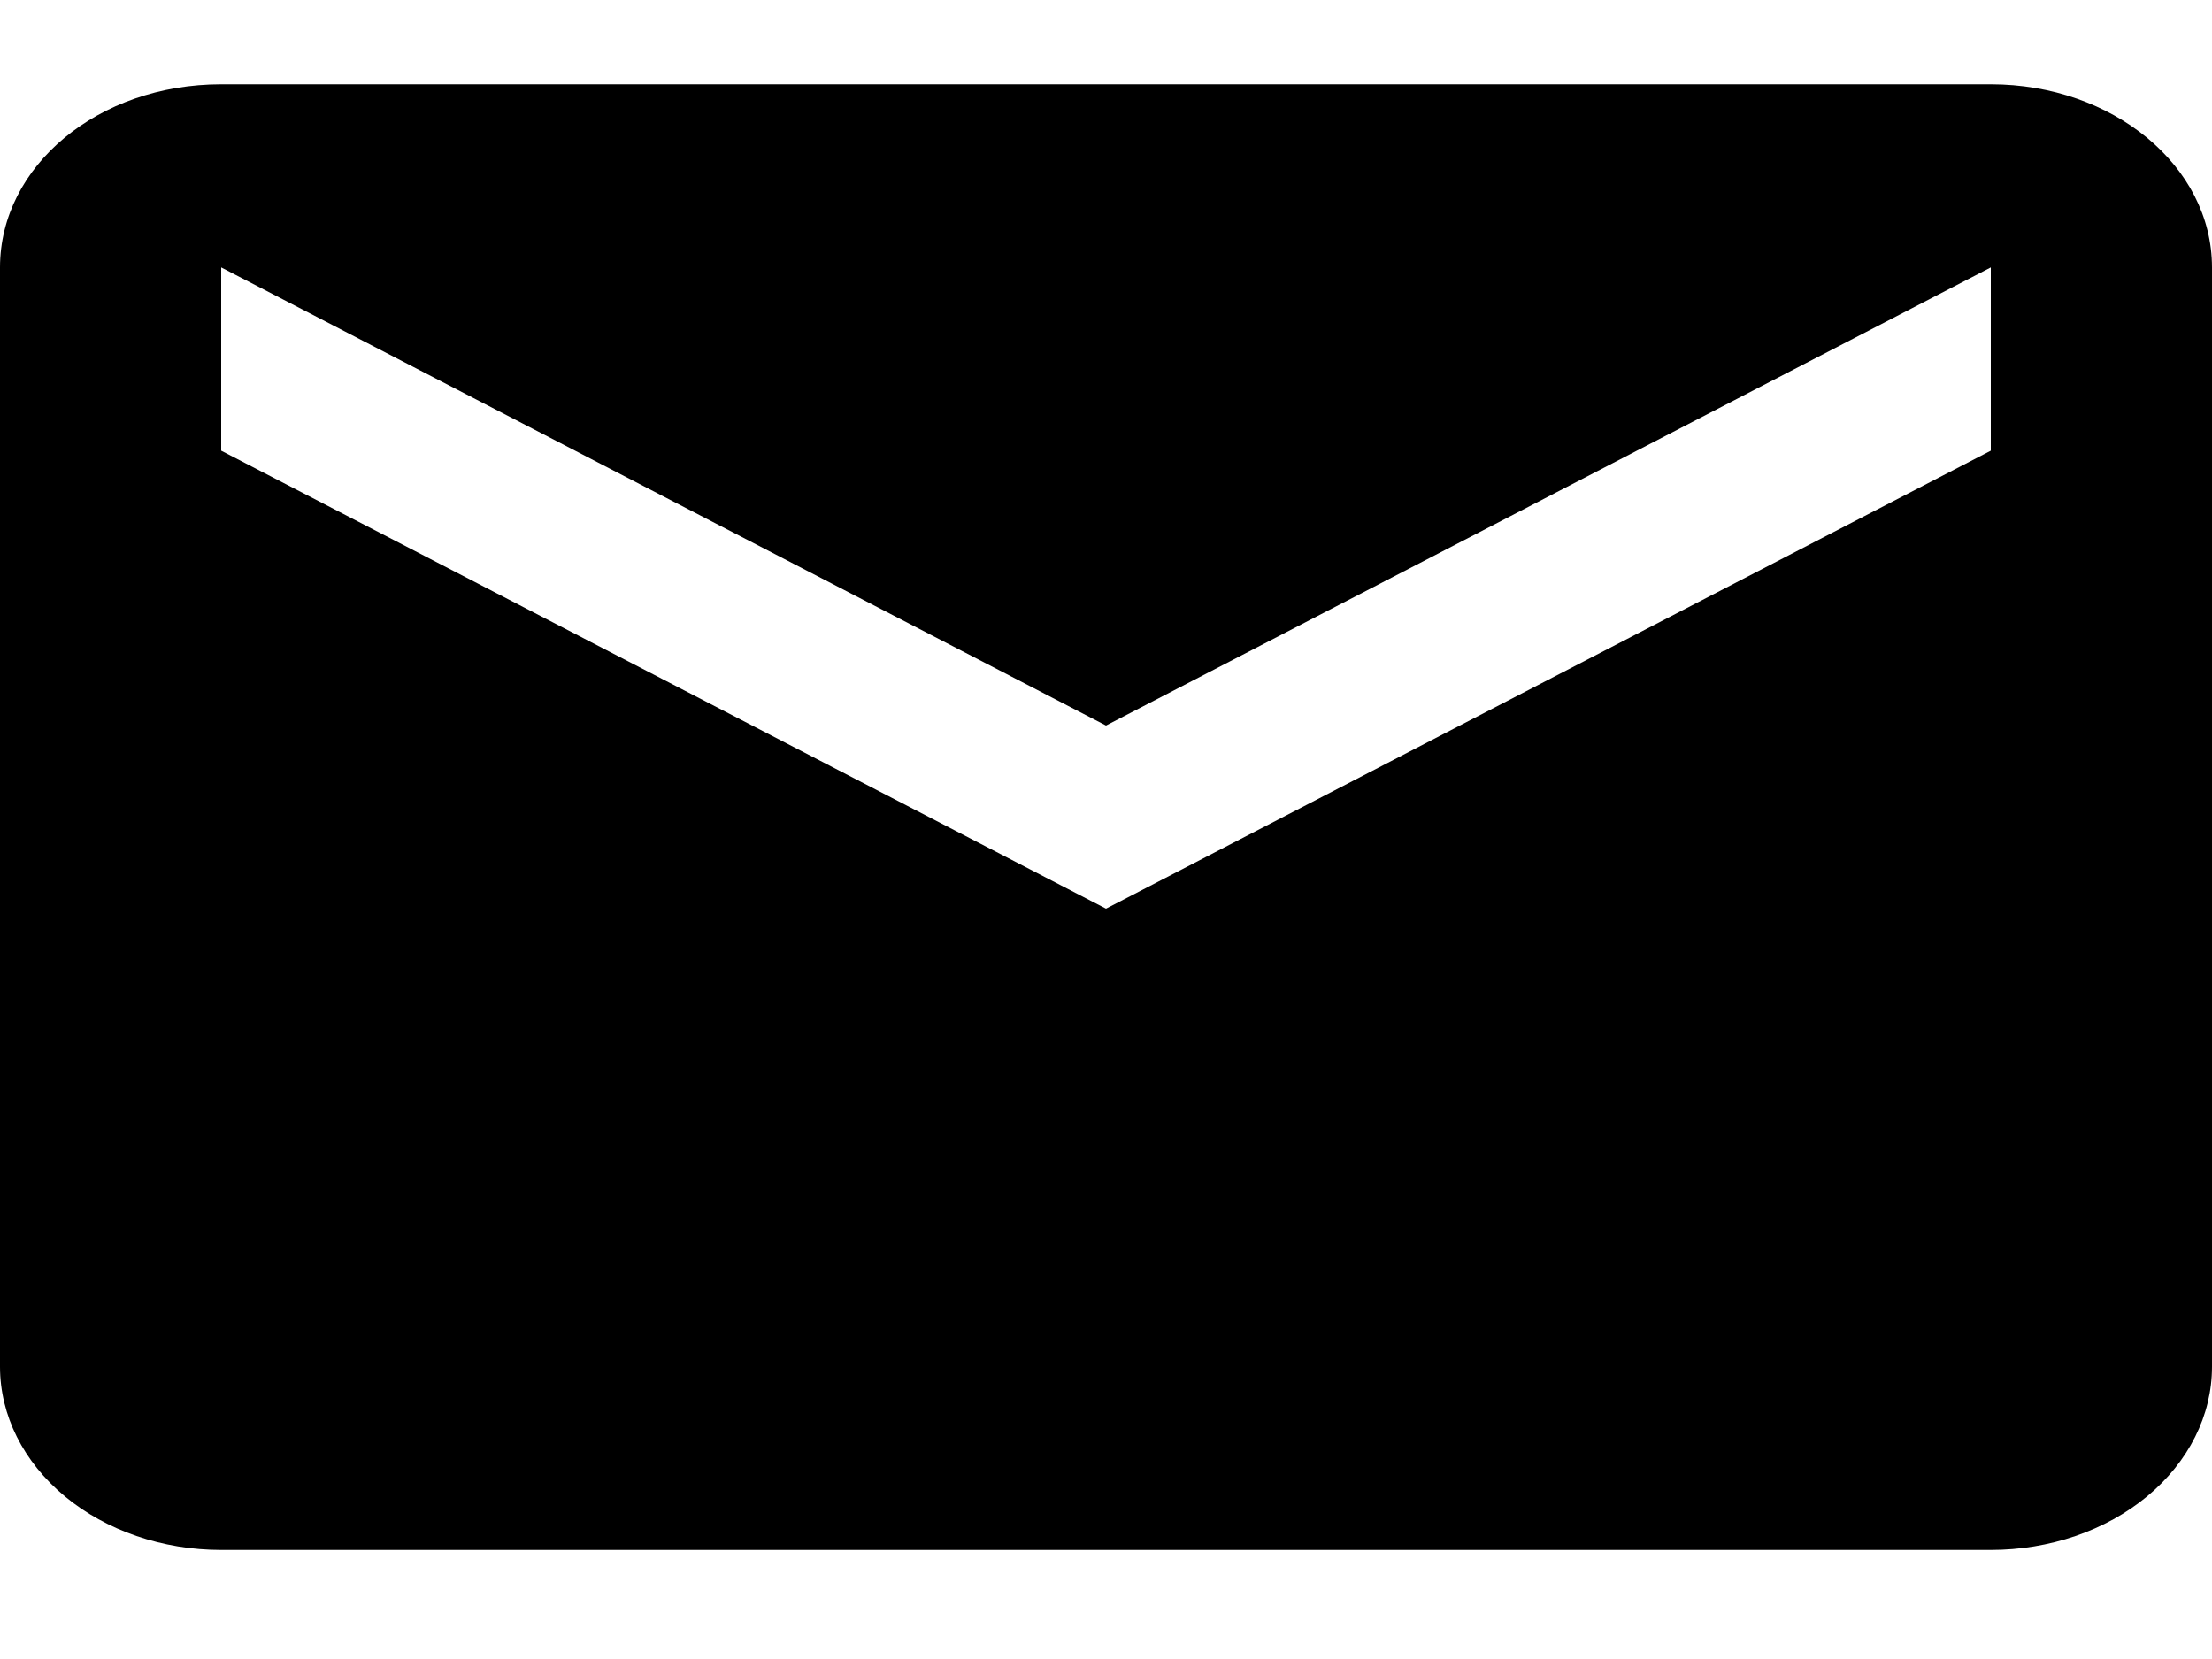 <svg width="20" height="15" viewBox="0 0 20 15" fill="none" xmlns="http://www.w3.org/2000/svg">
<path d="M18 4.075L10 8.216L2 4.075V2.418L10 6.56L18 2.418V4.075ZM18 0.762H2C0.89 0.762 0 1.499 0 2.418V12.358C0 12.797 0.211 13.218 0.586 13.529C0.961 13.84 1.47 14.014 2 14.014H18C18.53 14.014 19.039 13.84 19.414 13.529C19.789 13.218 20 12.797 20 12.358V2.418C20 1.499 19.1 0.762 18 0.762Z" fill="black"/>
</svg>
